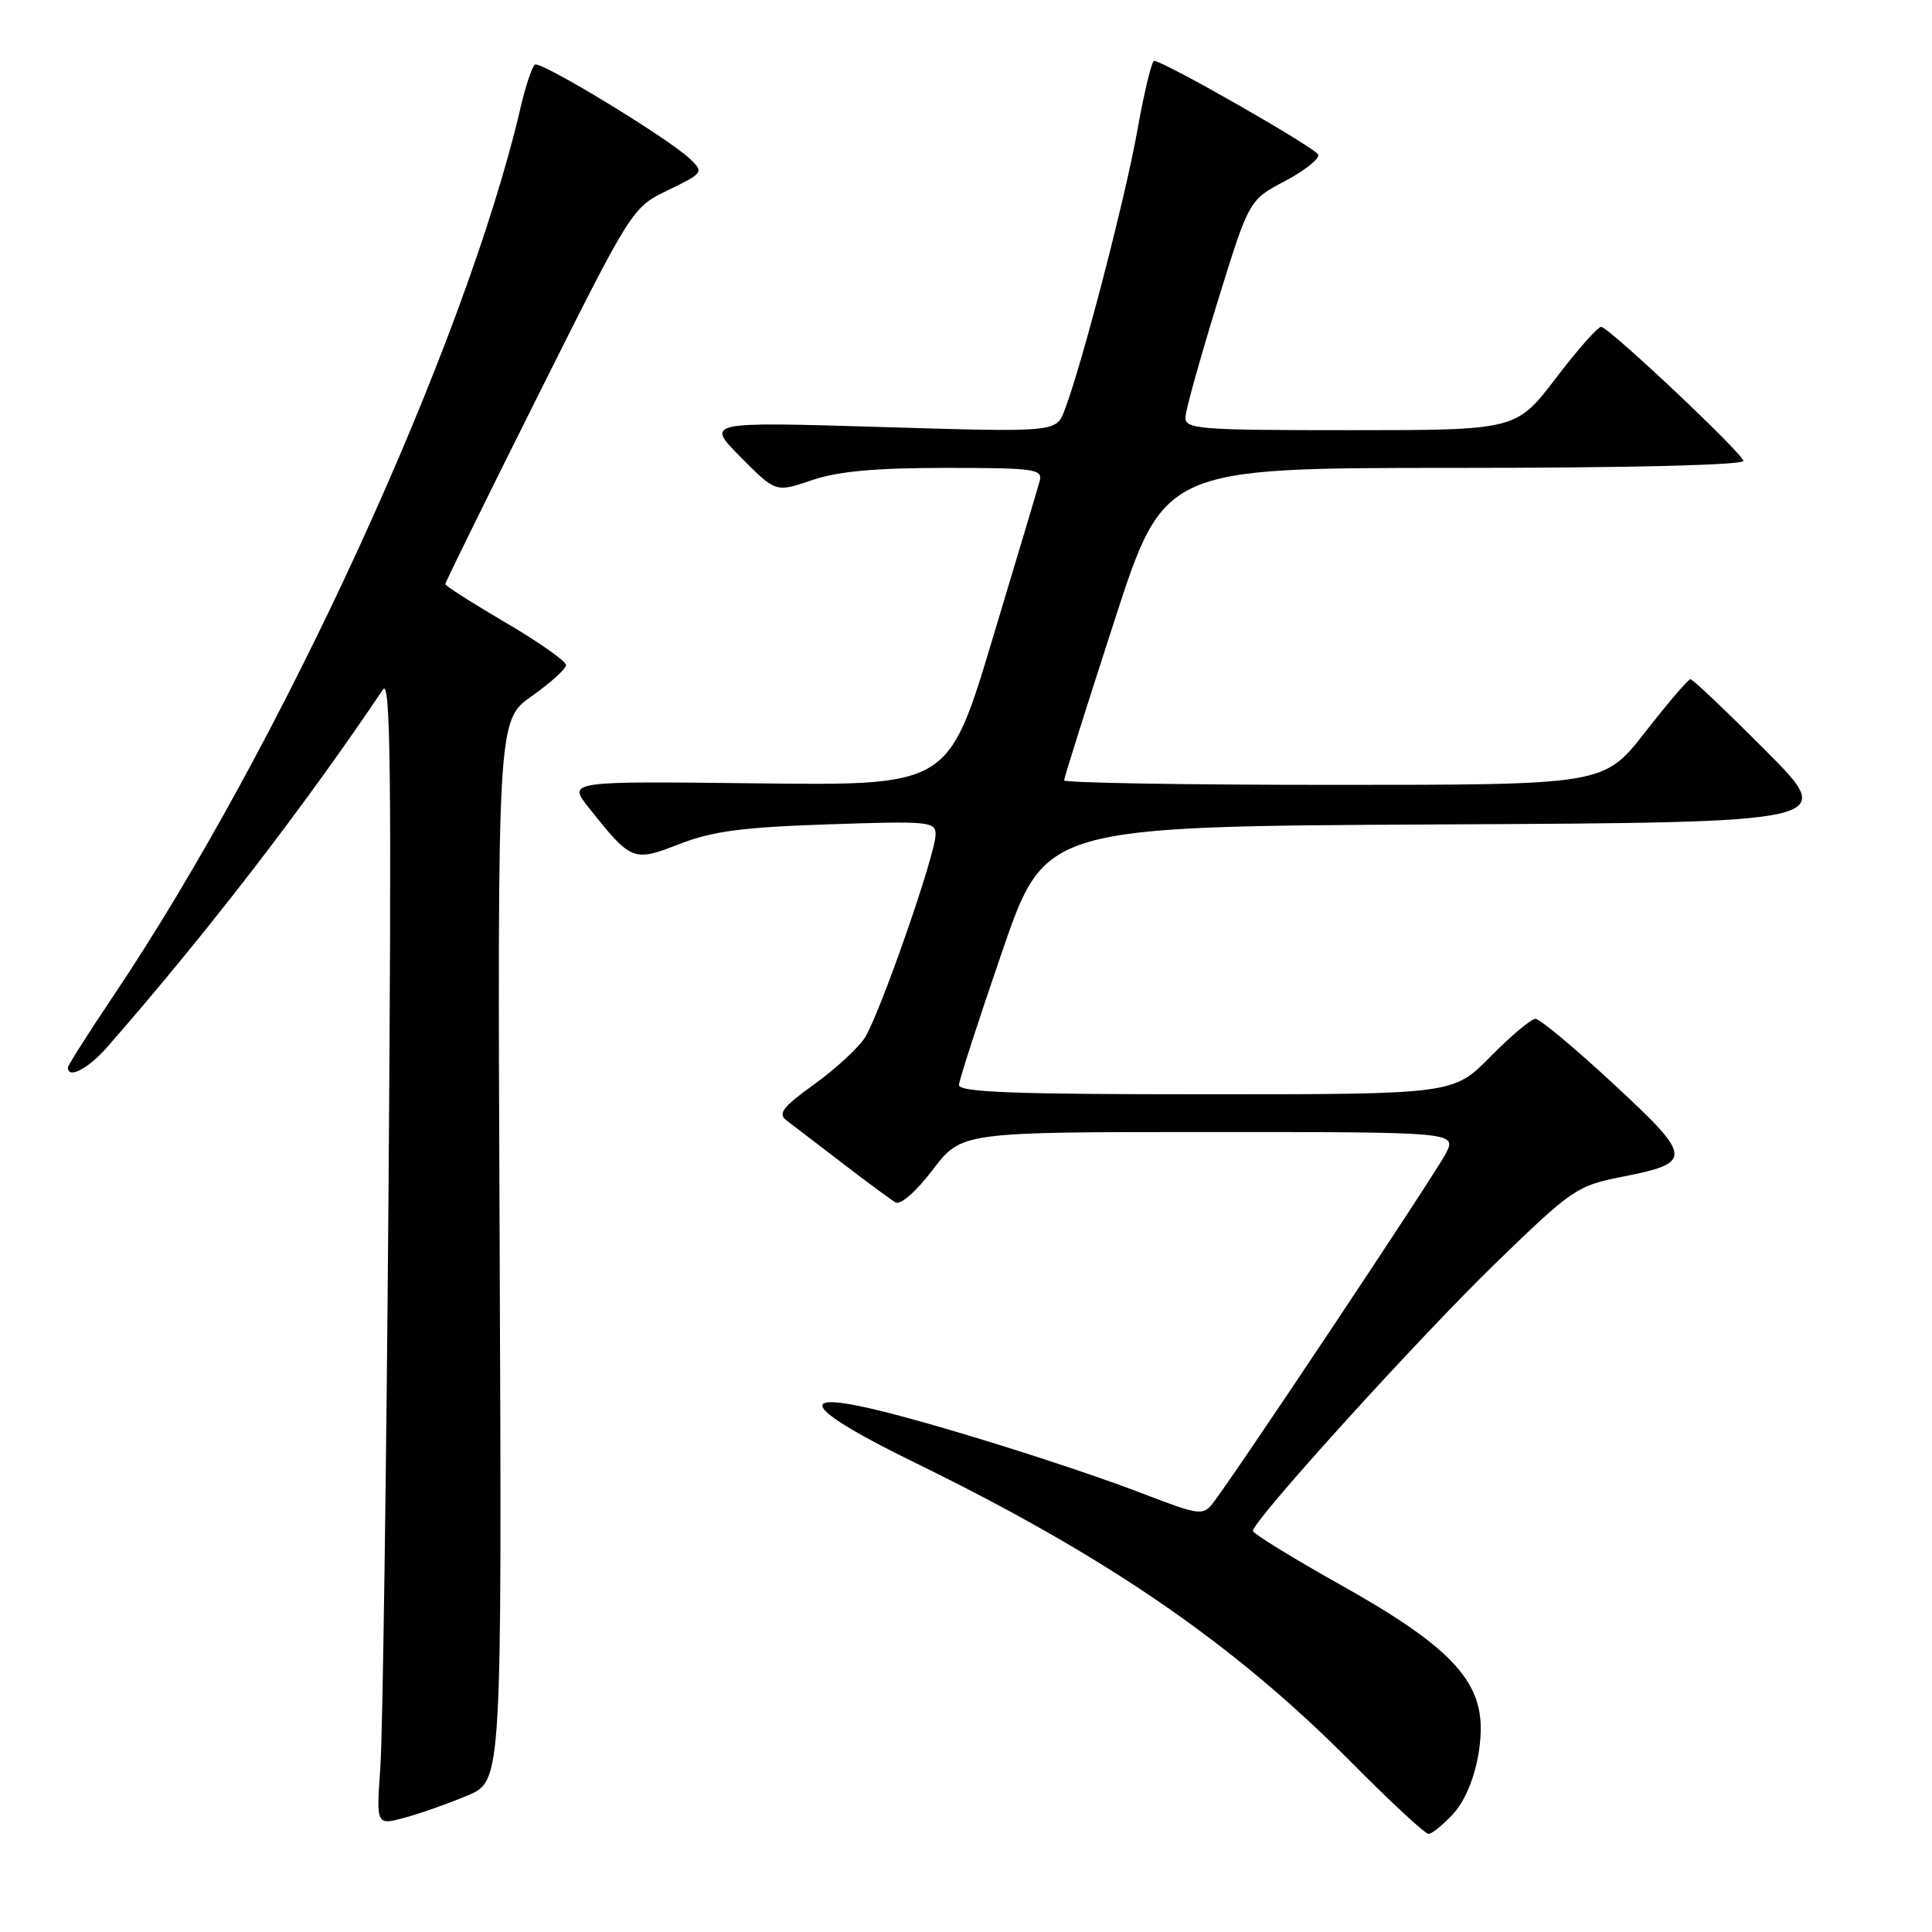 <?xml version="1.0" encoding="UTF-8" standalone="no"?>
<!DOCTYPE svg PUBLIC "-//W3C//DTD SVG 1.1//EN" "http://www.w3.org/Graphics/SVG/1.1/DTD/svg11.dtd" >
<svg xmlns="http://www.w3.org/2000/svg" xmlns:xlink="http://www.w3.org/1999/xlink" version="1.1" viewBox="0 0 256 256">
 <g >
 <path fill="currentColor"
d=" M 192.53 240.38 C 194.57 238.17 196.07 233.74 196.20 229.50 C 196.42 222.67 192.05 218.08 177.63 210.00 C 171.25 206.43 166.03 203.21 166.02 202.85 C 165.98 201.54 188.07 177.18 198.23 167.33 C 208.27 157.59 208.97 157.11 214.84 155.95 C 224.42 154.07 224.36 153.42 213.78 143.61 C 208.68 138.88 204.03 135.00 203.46 135.00 C 202.89 135.00 200.21 137.25 197.50 140.00 C 192.58 145.00 192.58 145.00 159.79 145.00 C 134.19 145.00 127.02 144.73 127.07 143.75 C 127.11 143.06 129.70 135.07 132.82 126.00 C 138.50 109.50 138.50 109.50 190.97 109.24 C 243.44 108.98 243.44 108.98 233.99 99.49 C 228.79 94.27 224.30 90.00 224.00 90.00 C 223.70 90.00 221.00 93.15 218.00 97.00 C 212.54 104.00 212.54 104.00 176.77 104.00 C 157.10 104.00 141.00 103.73 141.00 103.40 C 141.00 103.07 143.98 93.62 147.62 82.40 C 154.23 62.00 154.23 62.00 192.62 62.00 C 215.55 62.00 231.00 61.63 231.00 61.07 C 231.00 60.16 213.55 43.69 212.19 43.31 C 211.81 43.20 209.11 46.24 206.20 50.06 C 200.90 57.00 200.90 57.00 178.95 57.00 C 158.68 57.00 157.01 56.87 157.08 55.25 C 157.12 54.29 159.04 47.42 161.33 40.00 C 165.50 26.50 165.50 26.50 170.25 24.00 C 172.86 22.62 174.85 21.05 174.67 20.50 C 174.40 19.63 154.46 8.23 152.93 8.06 C 152.62 8.03 151.62 12.16 150.71 17.25 C 149.12 26.21 143.32 48.51 141.05 54.39 C 139.94 57.28 139.94 57.28 116.72 56.58 C 93.50 55.88 93.50 55.88 98.14 60.57 C 102.79 65.26 102.79 65.26 107.57 63.63 C 111.02 62.45 115.96 62.00 125.29 62.00 C 137.13 62.00 138.19 62.15 137.76 63.75 C 137.50 64.71 134.67 74.18 131.47 84.80 C 125.67 104.09 125.67 104.09 100.45 103.80 C 75.23 103.50 75.23 103.50 78.00 107.00 C 83.67 114.14 83.90 114.23 90.05 111.83 C 94.39 110.14 98.40 109.61 109.75 109.23 C 123.20 108.78 124.00 108.85 123.97 110.62 C 123.91 113.37 116.51 134.57 114.57 137.54 C 113.66 138.93 110.63 141.71 107.84 143.71 C 103.75 146.65 103.04 147.56 104.18 148.43 C 104.96 149.02 108.28 151.56 111.55 154.07 C 114.82 156.59 118.02 158.95 118.65 159.32 C 119.32 159.71 121.37 157.92 123.60 154.99 C 127.41 150.00 127.41 150.00 160.23 150.00 C 193.05 150.00 193.05 150.00 191.55 152.89 C 190.09 155.72 163.38 195.80 160.68 199.22 C 159.40 200.84 158.84 200.76 151.72 198.02 C 142.14 194.33 123.42 188.47 115.25 186.61 C 105.08 184.28 107.38 187.05 121.25 193.82 C 146.56 206.18 163.38 217.72 178.98 233.44 C 184.19 238.70 188.83 243.00 189.28 243.00 C 189.73 243.00 191.19 241.82 192.53 240.38 Z  M 62.00 237.89 C 66.50 235.97 66.50 235.97 66.21 165.71 C 65.91 95.45 65.91 95.45 70.46 92.24 C 72.96 90.48 75.00 88.62 75.00 88.12 C 75.00 87.61 71.40 85.08 67.00 82.50 C 62.60 79.92 59.00 77.62 59.00 77.40 C 59.00 77.17 64.57 65.85 71.38 52.24 C 83.76 27.50 83.76 27.50 88.54 25.19 C 93.21 22.92 93.28 22.83 91.41 21.04 C 88.59 18.34 71.70 8.07 70.89 8.56 C 70.51 8.80 69.65 11.36 68.98 14.25 C 61.67 45.65 37.23 98.94 14.95 132.07 C 11.68 136.94 9.00 141.17 9.00 141.46 C 9.00 143.02 11.70 141.61 14.20 138.75 C 27.29 123.79 40.23 107.01 50.75 91.36 C 51.76 89.86 51.90 102.90 51.48 158.00 C 51.19 195.68 50.70 229.96 50.40 234.19 C 49.85 241.88 49.85 241.88 53.67 240.84 C 55.78 240.27 59.52 238.94 62.00 237.89 Z "/>
</g>
</svg>